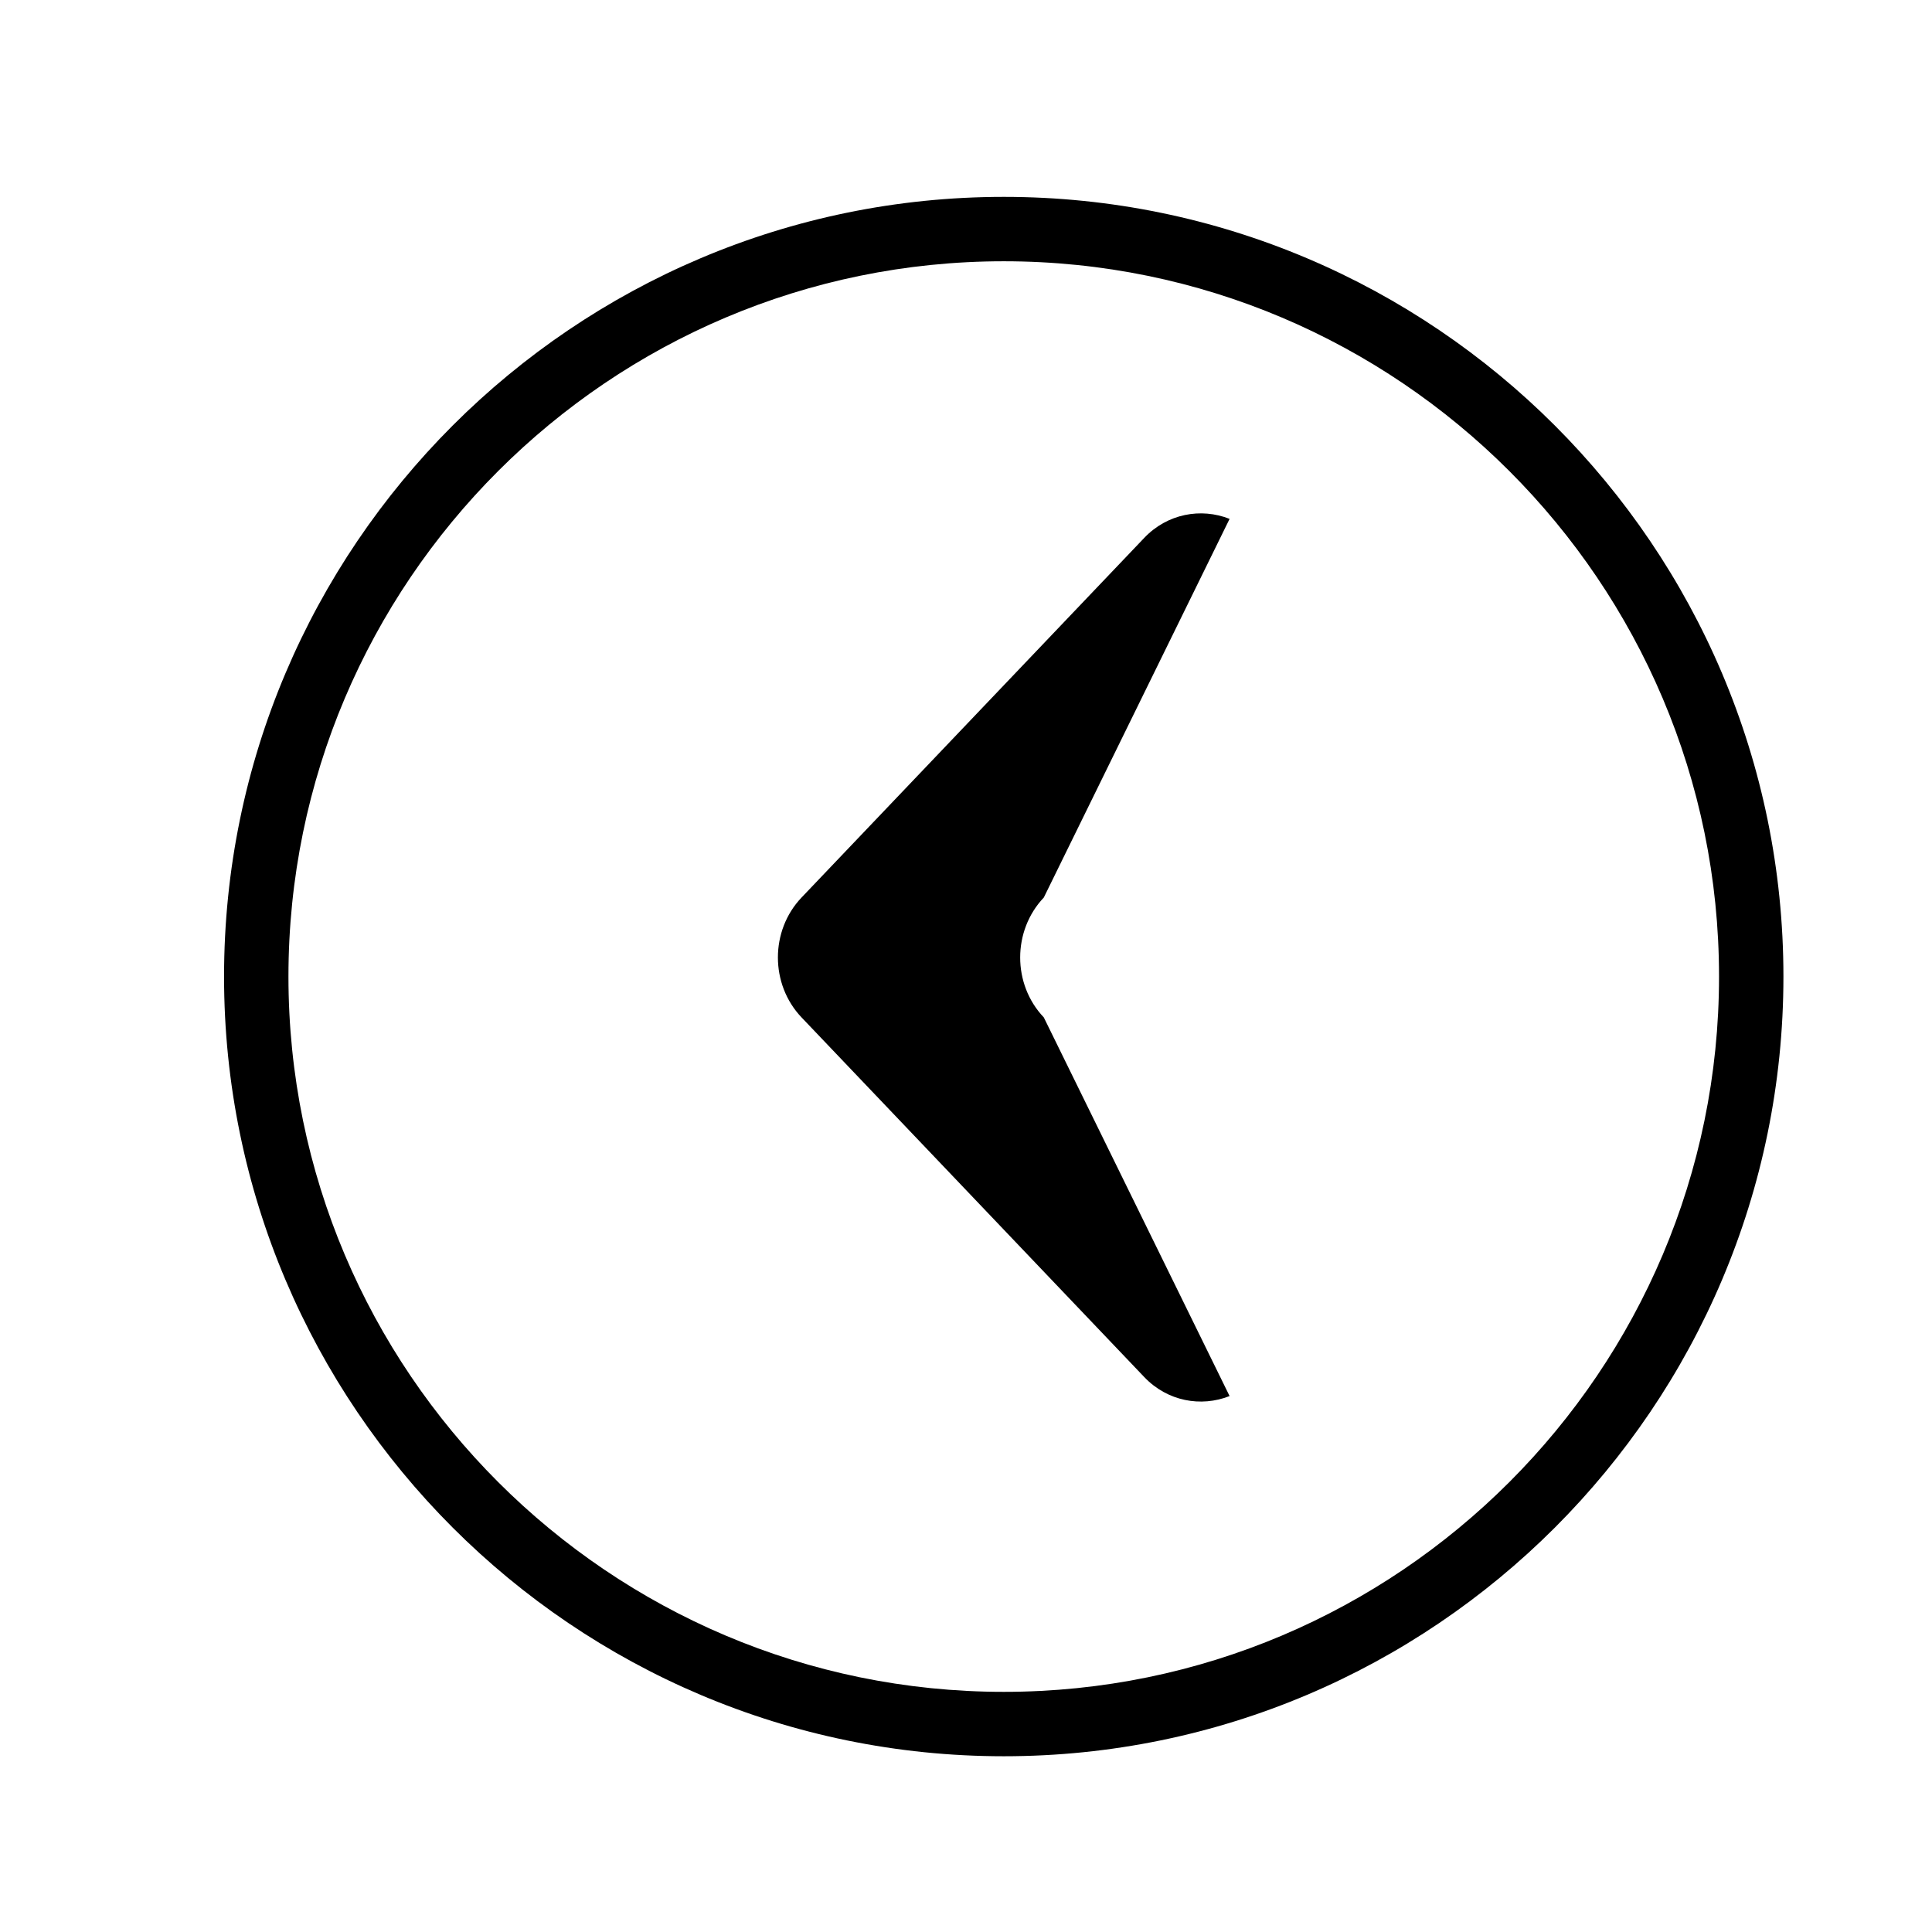 <?xml version="1.0" encoding="utf-8"?>
<!-- Generator: Adobe Illustrator 16.0.0, SVG Export Plug-In . SVG Version: 6.00 Build 0)  -->
<!DOCTYPE svg PUBLIC "-//W3C//DTD SVG 1.1//EN" "http://www.w3.org/Graphics/SVG/1.1/DTD/svg11.dtd">
<svg version="1.1" id="Layer_1" xmlns:x="http://ns.adobe.com/Extensibility/1.0/" xmlns:i="http://ns.adobe.com/AdobeIllustrator/10.0/" xmlns:graph="http://ns.adobe.com/Graphs/1.0/"
	 xmlns="http://www.w3.org/2000/svg" xmlns:xlink="http://www.w3.org/1999/xlink" x="0px" y="0px" width="30px" height="30px"
	 viewBox="0 0 30 30" enable-background="new 0 0 30 30" xml:space="preserve">
<path  clip-rule="evenodd"  d="M12.446,13.937l5.322-5.585c0.358-0.376,0.88-0.471,1.325-0.295
	l-2.885,5.88c-0.489,0.515-0.489,1.348,0,1.861l2.885,5.88c-0.445,0.176-0.967,0.081-1.325-0.295l-5.322-5.585
	C11.957,15.284,11.957,14.451,12.446,13.937z"/>
<g>
	<path  d="M15.587,27.271c-6.676,0-12.108-5.432-12.108-12.107S8.911,3.057,15.587,3.057
		c6.675,0,12.106,5.431,12.106,12.107S22.263,27.271,15.587,27.271z M15.587,4.057c-6.125,0-11.108,4.982-11.108,11.107
		c0,6.125,4.983,11.107,11.108,11.107c6.124,0,11.106-4.982,11.106-11.107C26.693,9.04,21.711,4.057,15.587,4.057z"/>
</g>
</svg>
